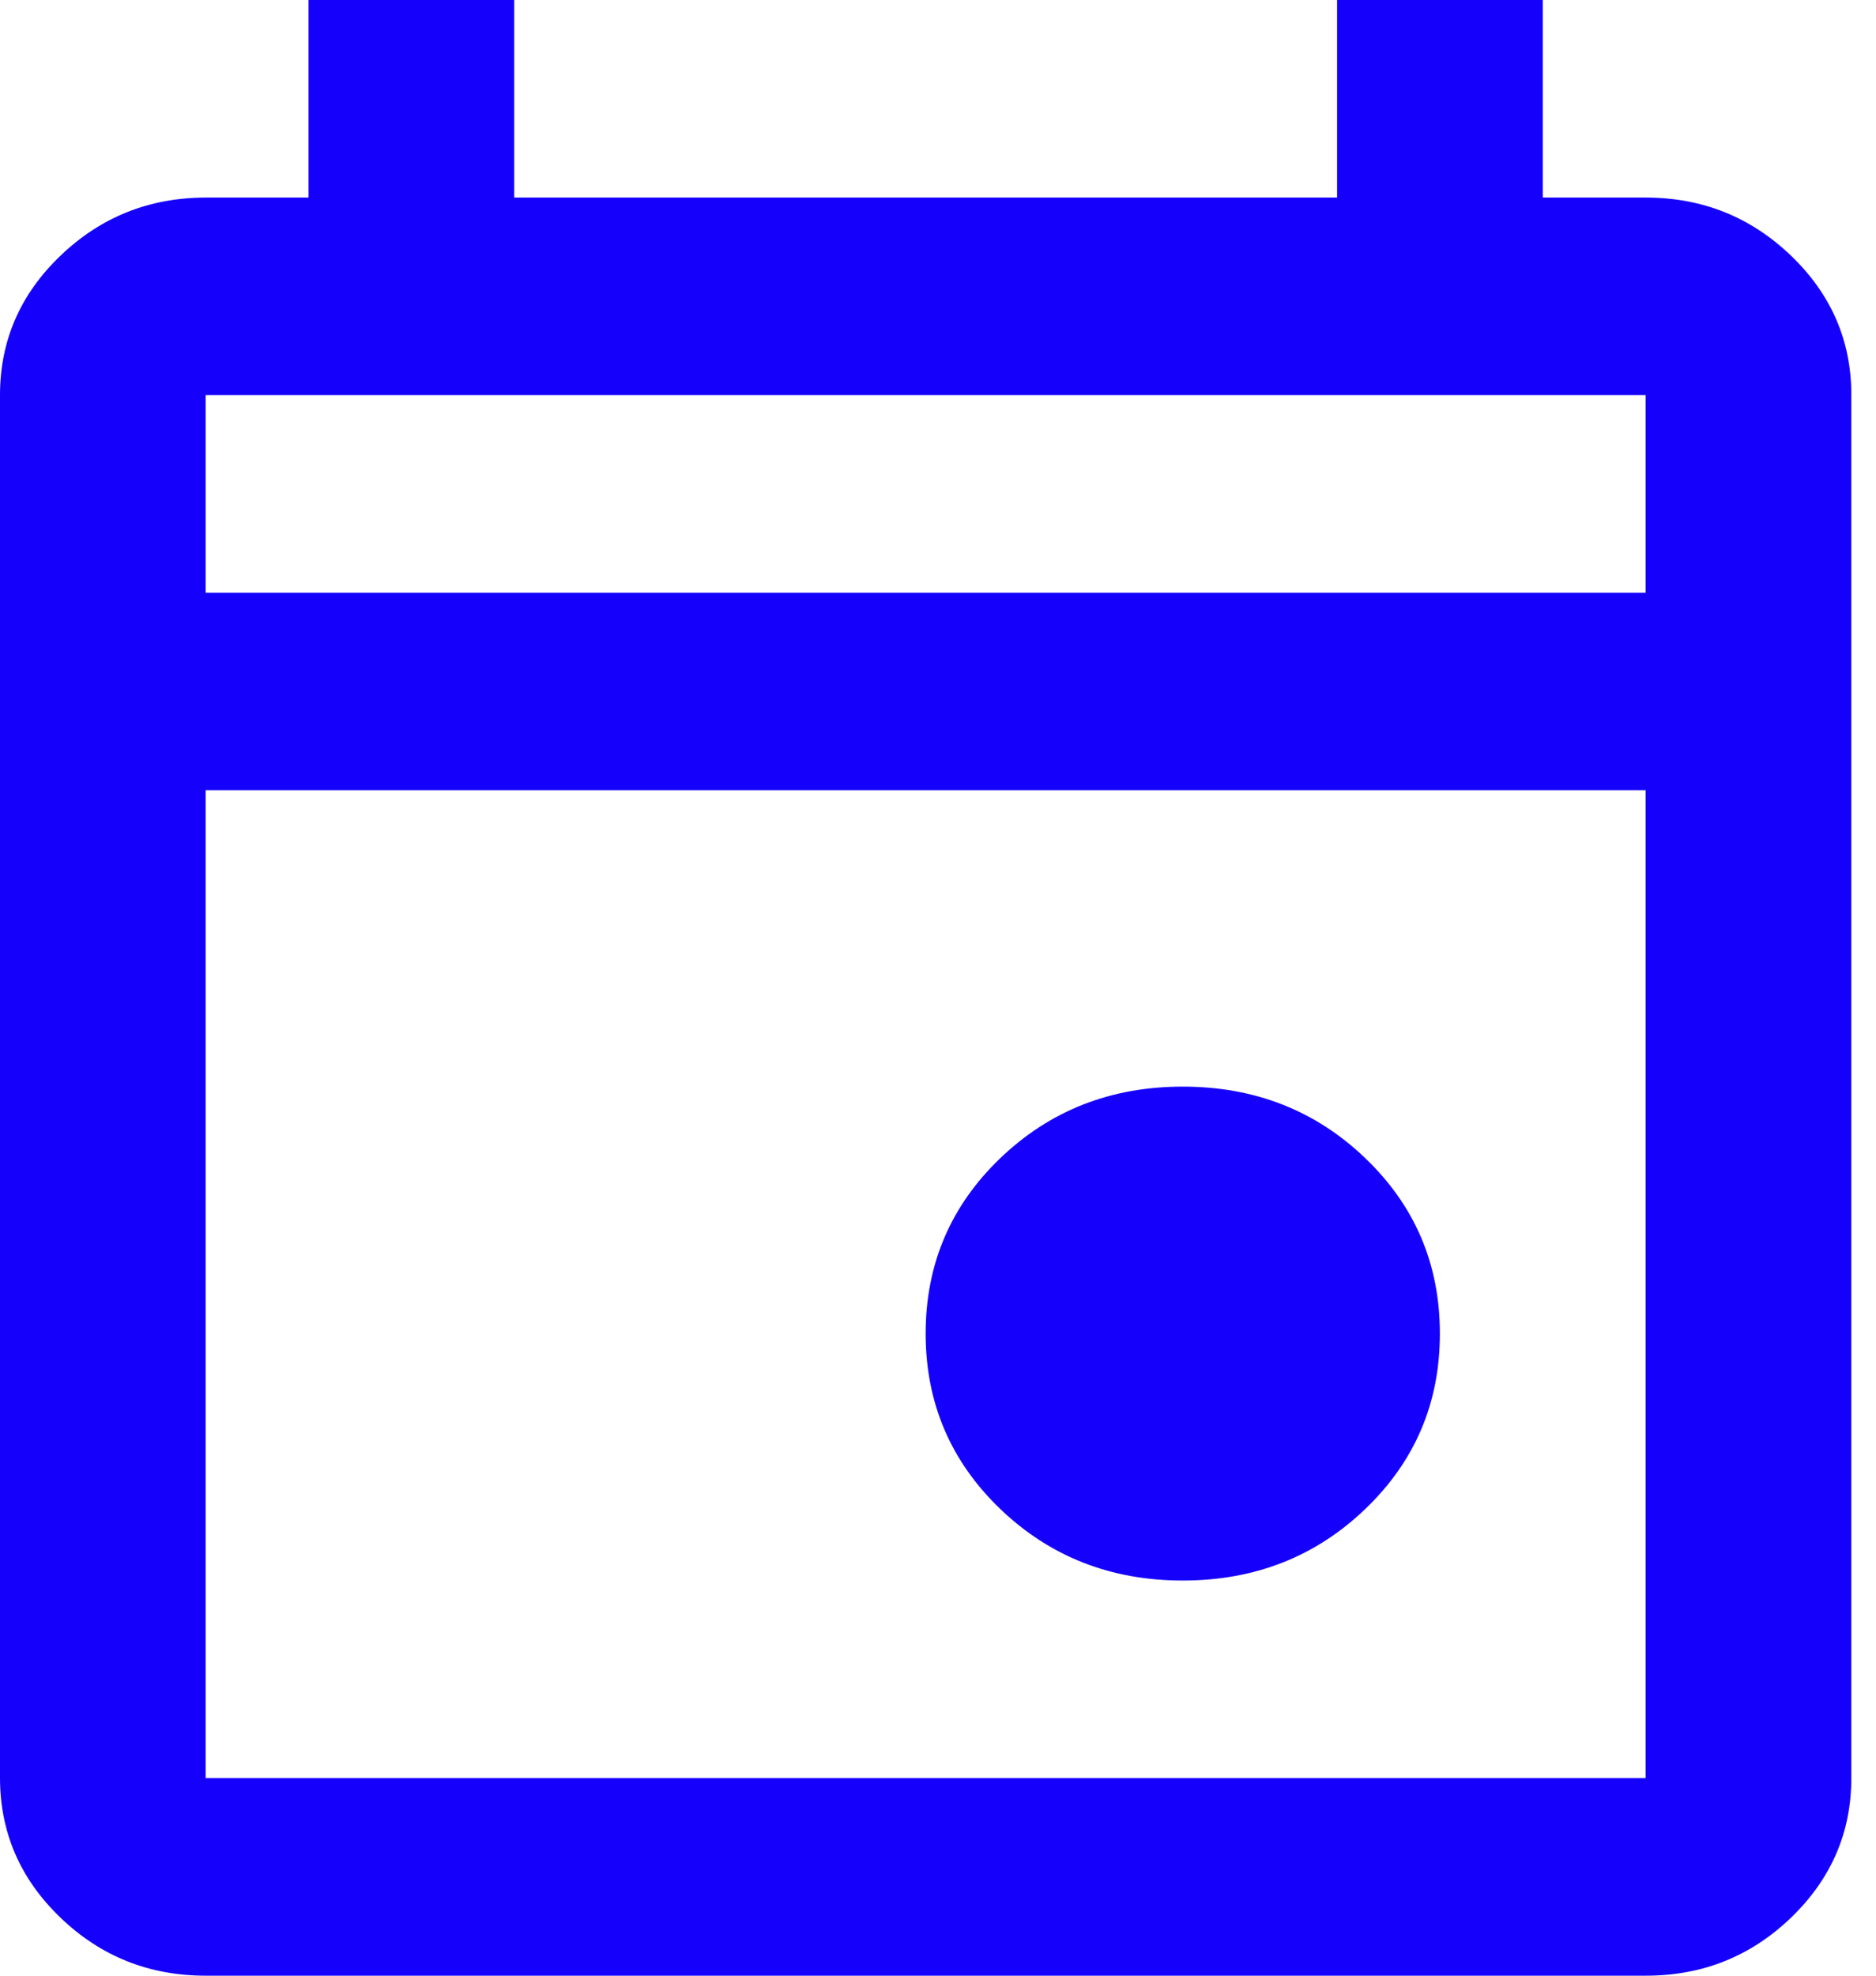 <svg width="19" height="20" viewBox="0 0 19 20" fill="none" xmlns="http://www.w3.org/2000/svg">
<path d="M11.979 16C11.25 16 10.634 15.758 10.13 15.275C9.627 14.792 9.375 14.2 9.375 13.5C9.375 12.8 9.627 12.208 10.13 11.725C10.634 11.242 11.25 11 11.979 11C12.708 11 13.325 11.242 13.828 11.725C14.332 12.208 14.583 12.8 14.583 13.5C14.583 14.2 14.332 14.792 13.828 15.275C13.325 15.758 12.708 16 11.979 16ZM2.083 20C1.51 20 1.02 19.804 0.613 19.413C0.205 19.022 0.001 18.551 0 18V4C0 3.45 0.204 2.979 0.613 2.588C1.021 2.197 1.511 2.001 2.083 2H3.125V0H5.208V2H13.542V0H15.625V2H16.667C17.24 2 17.73 2.196 18.139 2.588C18.547 2.98 18.751 3.451 18.75 4V18C18.75 18.55 18.546 19.021 18.139 19.413C17.731 19.805 17.24 20.001 16.667 20H2.083ZM2.083 18H16.667V8H2.083V18ZM2.083 6H16.667V4H2.083V6Z" fill="#1500FB"/>
</svg>
